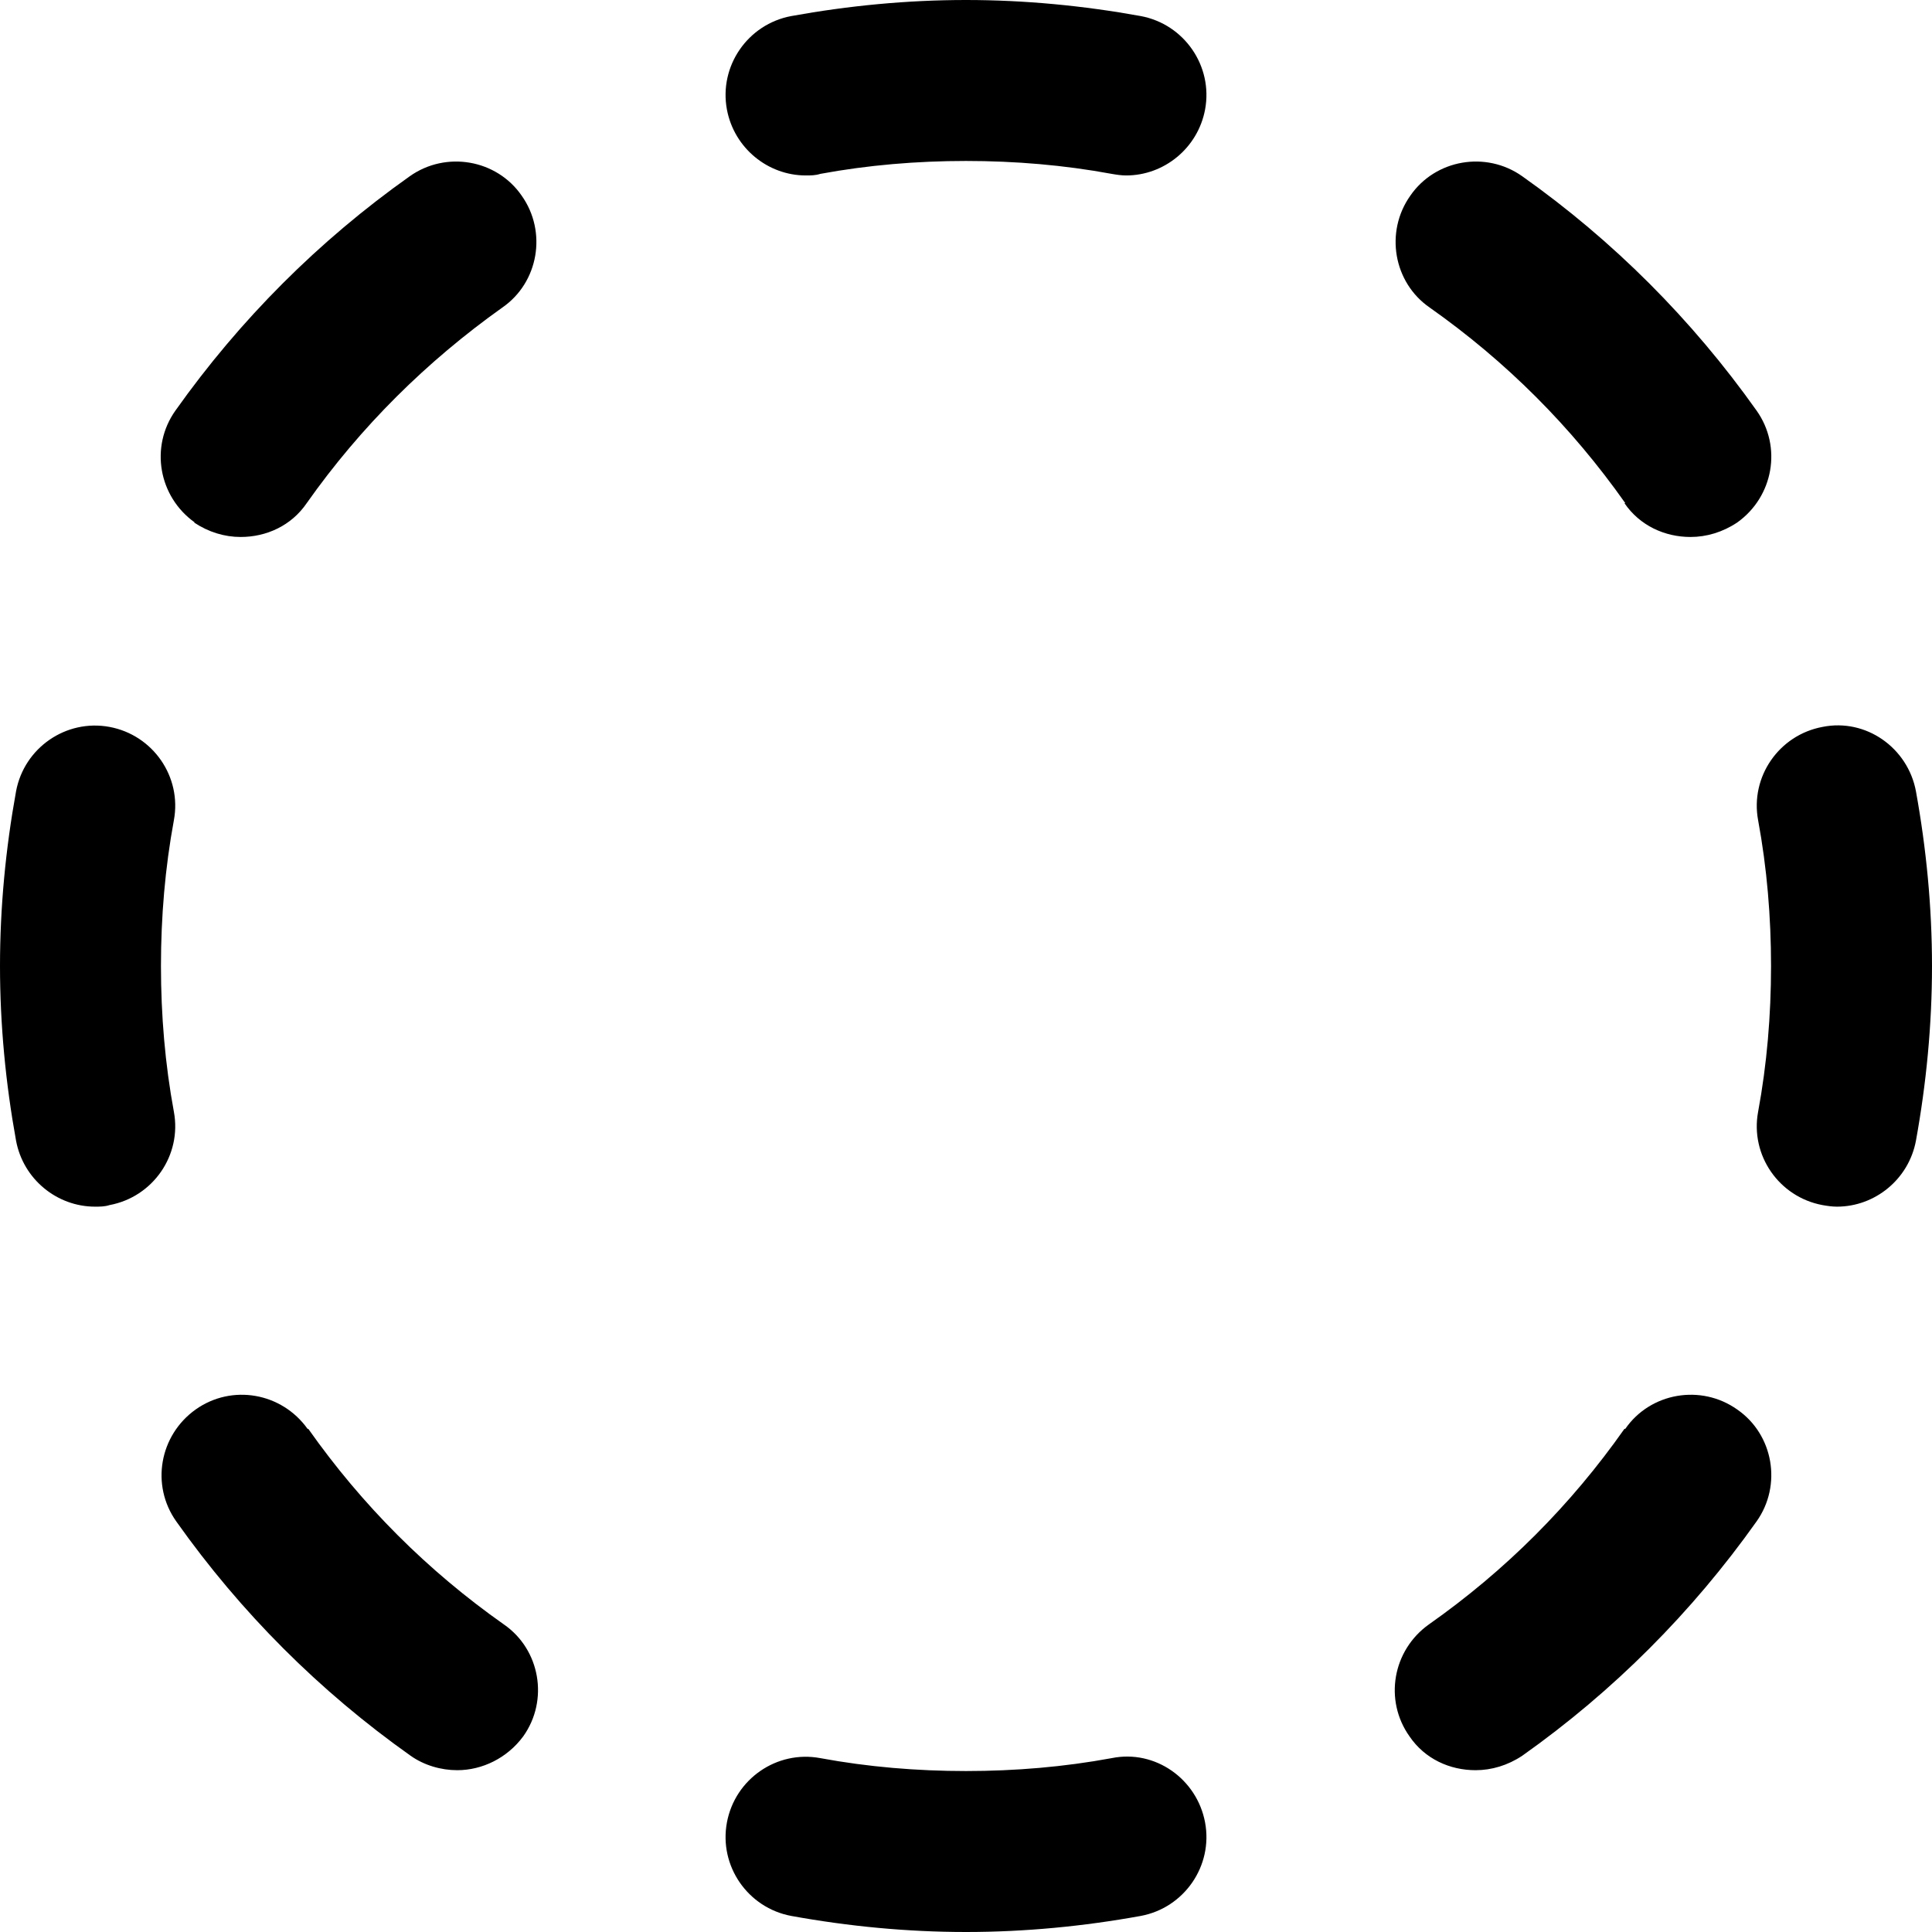 <svg width="16" height="16" viewBox="0 0 16 16" fill="none" xmlns="http://www.w3.org/2000/svg">
<g clip-path="url(#clip0_0_774)">
<path d="M1.613 4.327C1.313 4.113 1.24 3.7 1.453 3.4C1.987 2.647 2.64 1.993 3.393 1.46C3.693 1.247 4.113 1.32 4.32 1.62C4.533 1.92 4.46 2.34 4.16 2.547C3.533 2.993 2.987 3.533 2.54 4.167C2.413 4.353 2.207 4.447 1.993 4.447C1.86 4.447 1.727 4.407 1.607 4.327H1.613ZM2.547 11.833C2.333 11.533 1.92 11.46 1.62 11.673C1.32 11.887 1.247 12.3 1.46 12.6C1.993 13.353 2.647 14.007 3.4 14.54C3.513 14.62 3.653 14.66 3.787 14.66C3.993 14.66 4.2 14.56 4.333 14.38C4.547 14.08 4.473 13.66 4.173 13.453C3.54 13.007 3 12.467 2.553 11.833H2.547ZM1.333 8C1.333 7.593 1.367 7.187 1.44 6.793C1.507 6.433 1.267 6.087 0.907 6.02C0.547 5.953 0.2 6.193 0.133 6.553C0.047 7.027 0 7.513 0 8C0 8.487 0.047 8.973 0.133 9.447C0.193 9.767 0.473 9.993 0.787 9.993C0.827 9.993 0.867 9.993 0.907 9.98C1.267 9.913 1.507 9.567 1.44 9.207C1.367 8.813 1.333 8.407 1.333 8ZM13.453 11.833C13.007 12.467 12.467 13.007 11.833 13.453C11.533 13.667 11.46 14.08 11.673 14.38C11.8 14.567 12.007 14.66 12.22 14.66C12.353 14.66 12.487 14.62 12.607 14.54C13.36 14.007 14.013 13.353 14.547 12.6C14.76 12.3 14.687 11.88 14.387 11.673C14.087 11.46 13.667 11.533 13.46 11.833H13.453ZM9.207 14.56C8.813 14.633 8.407 14.667 8 14.667C7.593 14.667 7.187 14.633 6.793 14.56C6.433 14.493 6.087 14.733 6.02 15.093C5.953 15.453 6.193 15.8 6.553 15.867C7.027 15.953 7.513 16 8 16C8.487 16 8.973 15.953 9.447 15.867C9.807 15.8 10.047 15.453 9.98 15.093C9.913 14.733 9.567 14.487 9.207 14.56ZM9.447 0.133C8.973 0.047 8.487 0 8 0C7.513 0 7.027 0.047 6.553 0.133C6.193 0.2 5.953 0.547 6.02 0.907C6.08 1.227 6.36 1.453 6.673 1.453C6.713 1.453 6.753 1.453 6.793 1.44C7.187 1.367 7.593 1.333 8 1.333C8.407 1.333 8.813 1.367 9.207 1.44C9.247 1.447 9.287 1.453 9.327 1.453C9.64 1.453 9.92 1.227 9.98 0.907C10.047 0.547 9.807 0.2 9.447 0.133ZM13.453 4.167C13.58 4.353 13.787 4.447 14 4.447C14.133 4.447 14.267 4.407 14.387 4.327C14.687 4.113 14.76 3.7 14.547 3.4C14.013 2.647 13.36 1.993 12.607 1.46C12.307 1.247 11.887 1.32 11.68 1.62C11.467 1.92 11.54 2.34 11.84 2.547C12.473 2.993 13.013 3.533 13.46 4.167H13.453ZM15.867 6.553C15.8 6.193 15.453 5.947 15.093 6.02C14.733 6.087 14.493 6.433 14.56 6.793C14.633 7.187 14.667 7.593 14.667 8C14.667 8.407 14.633 8.813 14.56 9.207C14.493 9.567 14.733 9.913 15.093 9.98C15.133 9.987 15.173 9.993 15.213 9.993C15.527 9.993 15.807 9.767 15.867 9.447C15.953 8.973 16 8.487 16 8C16 7.513 15.953 7.027 15.867 6.553Z" fill="black"/>
</g>
<defs>
<clipPath id="clip0_0_774">
<rect width="16" height="16" fill="white"/>
</clipPath>
</defs>
</svg>
